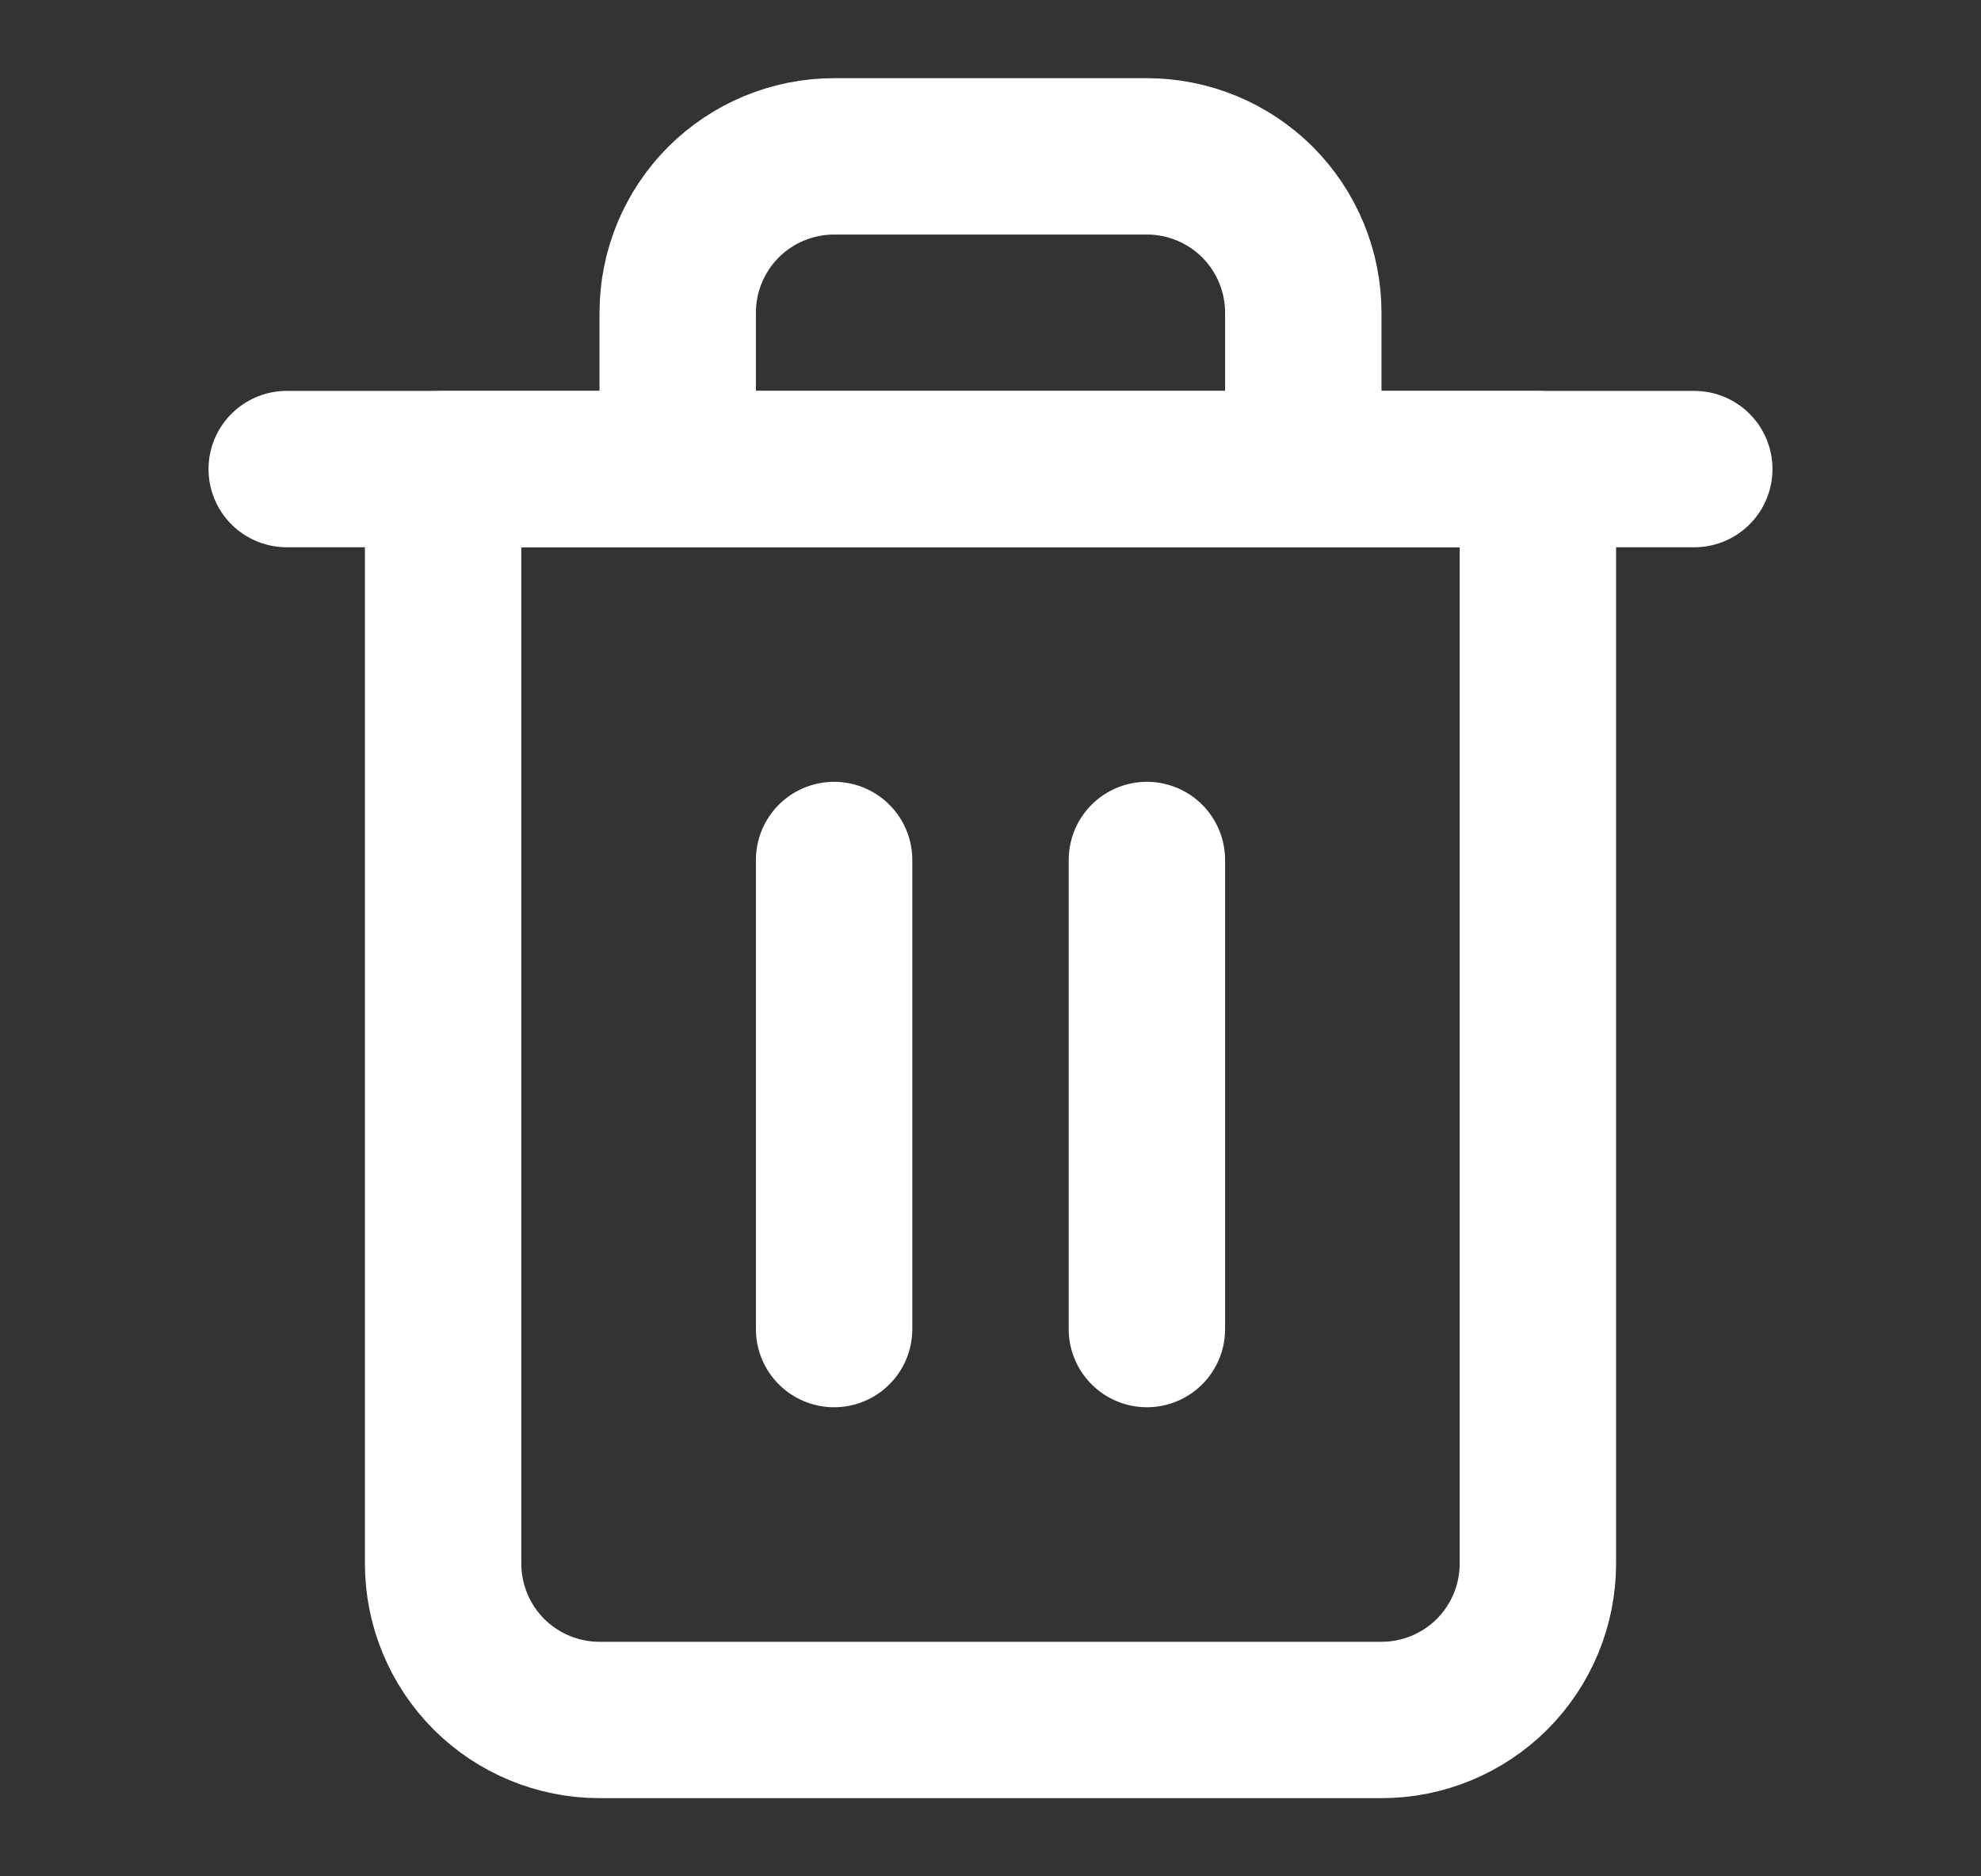 <svg xmlns="http://www.w3.org/2000/svg" width="19" height="18" viewBox="0 0 19 18" fill="none">
  <rect x="0" y="0" width="19" height="18" fill="#333333" stroke="none"/>
  <path d="M2.75 4.5H4.25H16.25" stroke="white" stroke-width="1.5" stroke-linecap="round" stroke-linejoin="round"/>
  <path d="M6.5 4.5V3C6.5 2.602 6.658 2.221 6.939 1.939C7.221 1.658 7.602 1.5 8 1.5H11C11.398 1.5 11.779 1.658 12.061 1.939C12.342 2.221 12.5 2.602 12.5 3V4.5M14.75 4.5V15C14.75 15.398 14.592 15.779 14.311 16.061C14.029 16.342 13.648 16.5 13.25 16.5H5.75C5.352 16.5 4.971 16.342 4.689 16.061C4.408 15.779 4.25 15.398 4.25 15V4.5H14.75Z" stroke="white" stroke-width="1.5" stroke-linecap="round" stroke-linejoin="round"/>
  <path d="M11 8.25V12.75" stroke="white" stroke-width="1.5" stroke-linecap="round" stroke-linejoin="round"/>
  <path d="M8 8.25V12.75" stroke="white" stroke-width="1.5" stroke-linecap="round" stroke-linejoin="round"/>
</svg>
